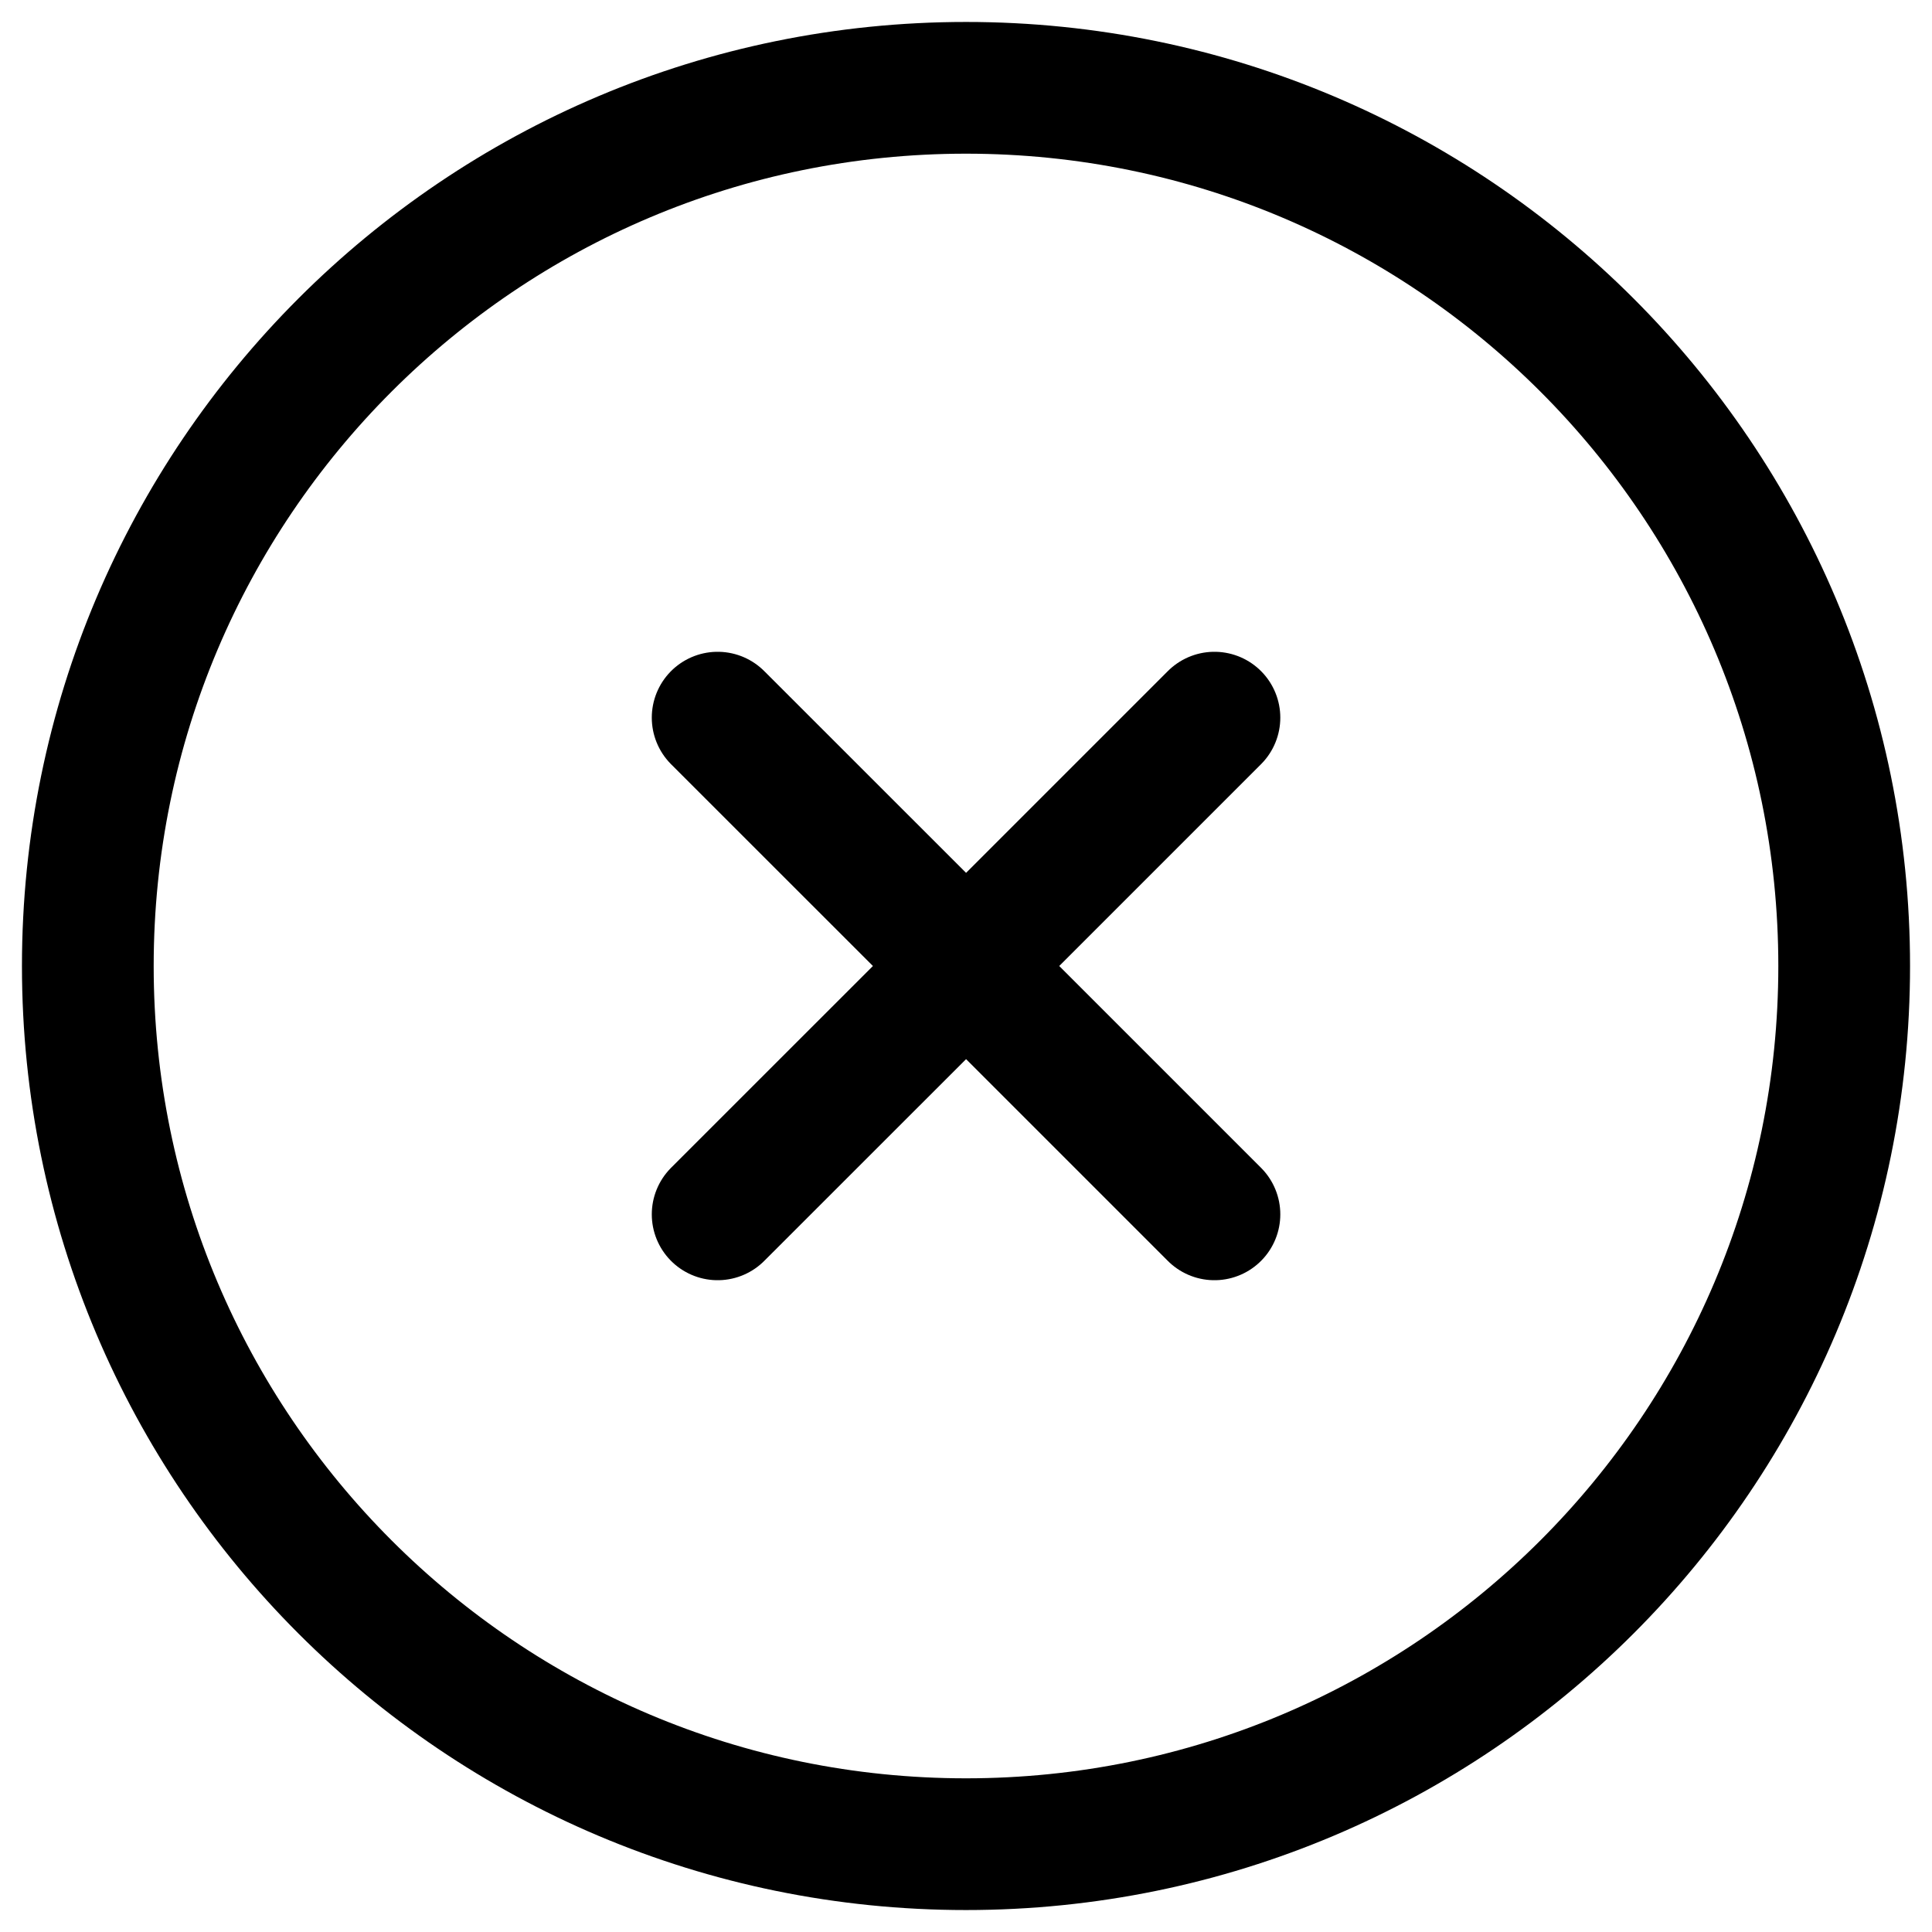 <svg width="22" height="22" viewBox="0 0 22 22" fill="none" xmlns="http://www.w3.org/2000/svg">
<path d="M8.172 13.828L11.001 11M11.001 11L13.829 8.172M11.001 11L8.172 8.172M11.001 11L13.829 13.828M11 21C16.523 21 21 16.523 21 11C21 5.477 16.523 1 11 1C5.477 1 1 5.477 1 11C1 16.523 5.477 21 11 21Z" stroke="black" stroke-width="1.5" stroke-linecap="round" stroke-linejoin="round"/>
</svg>

